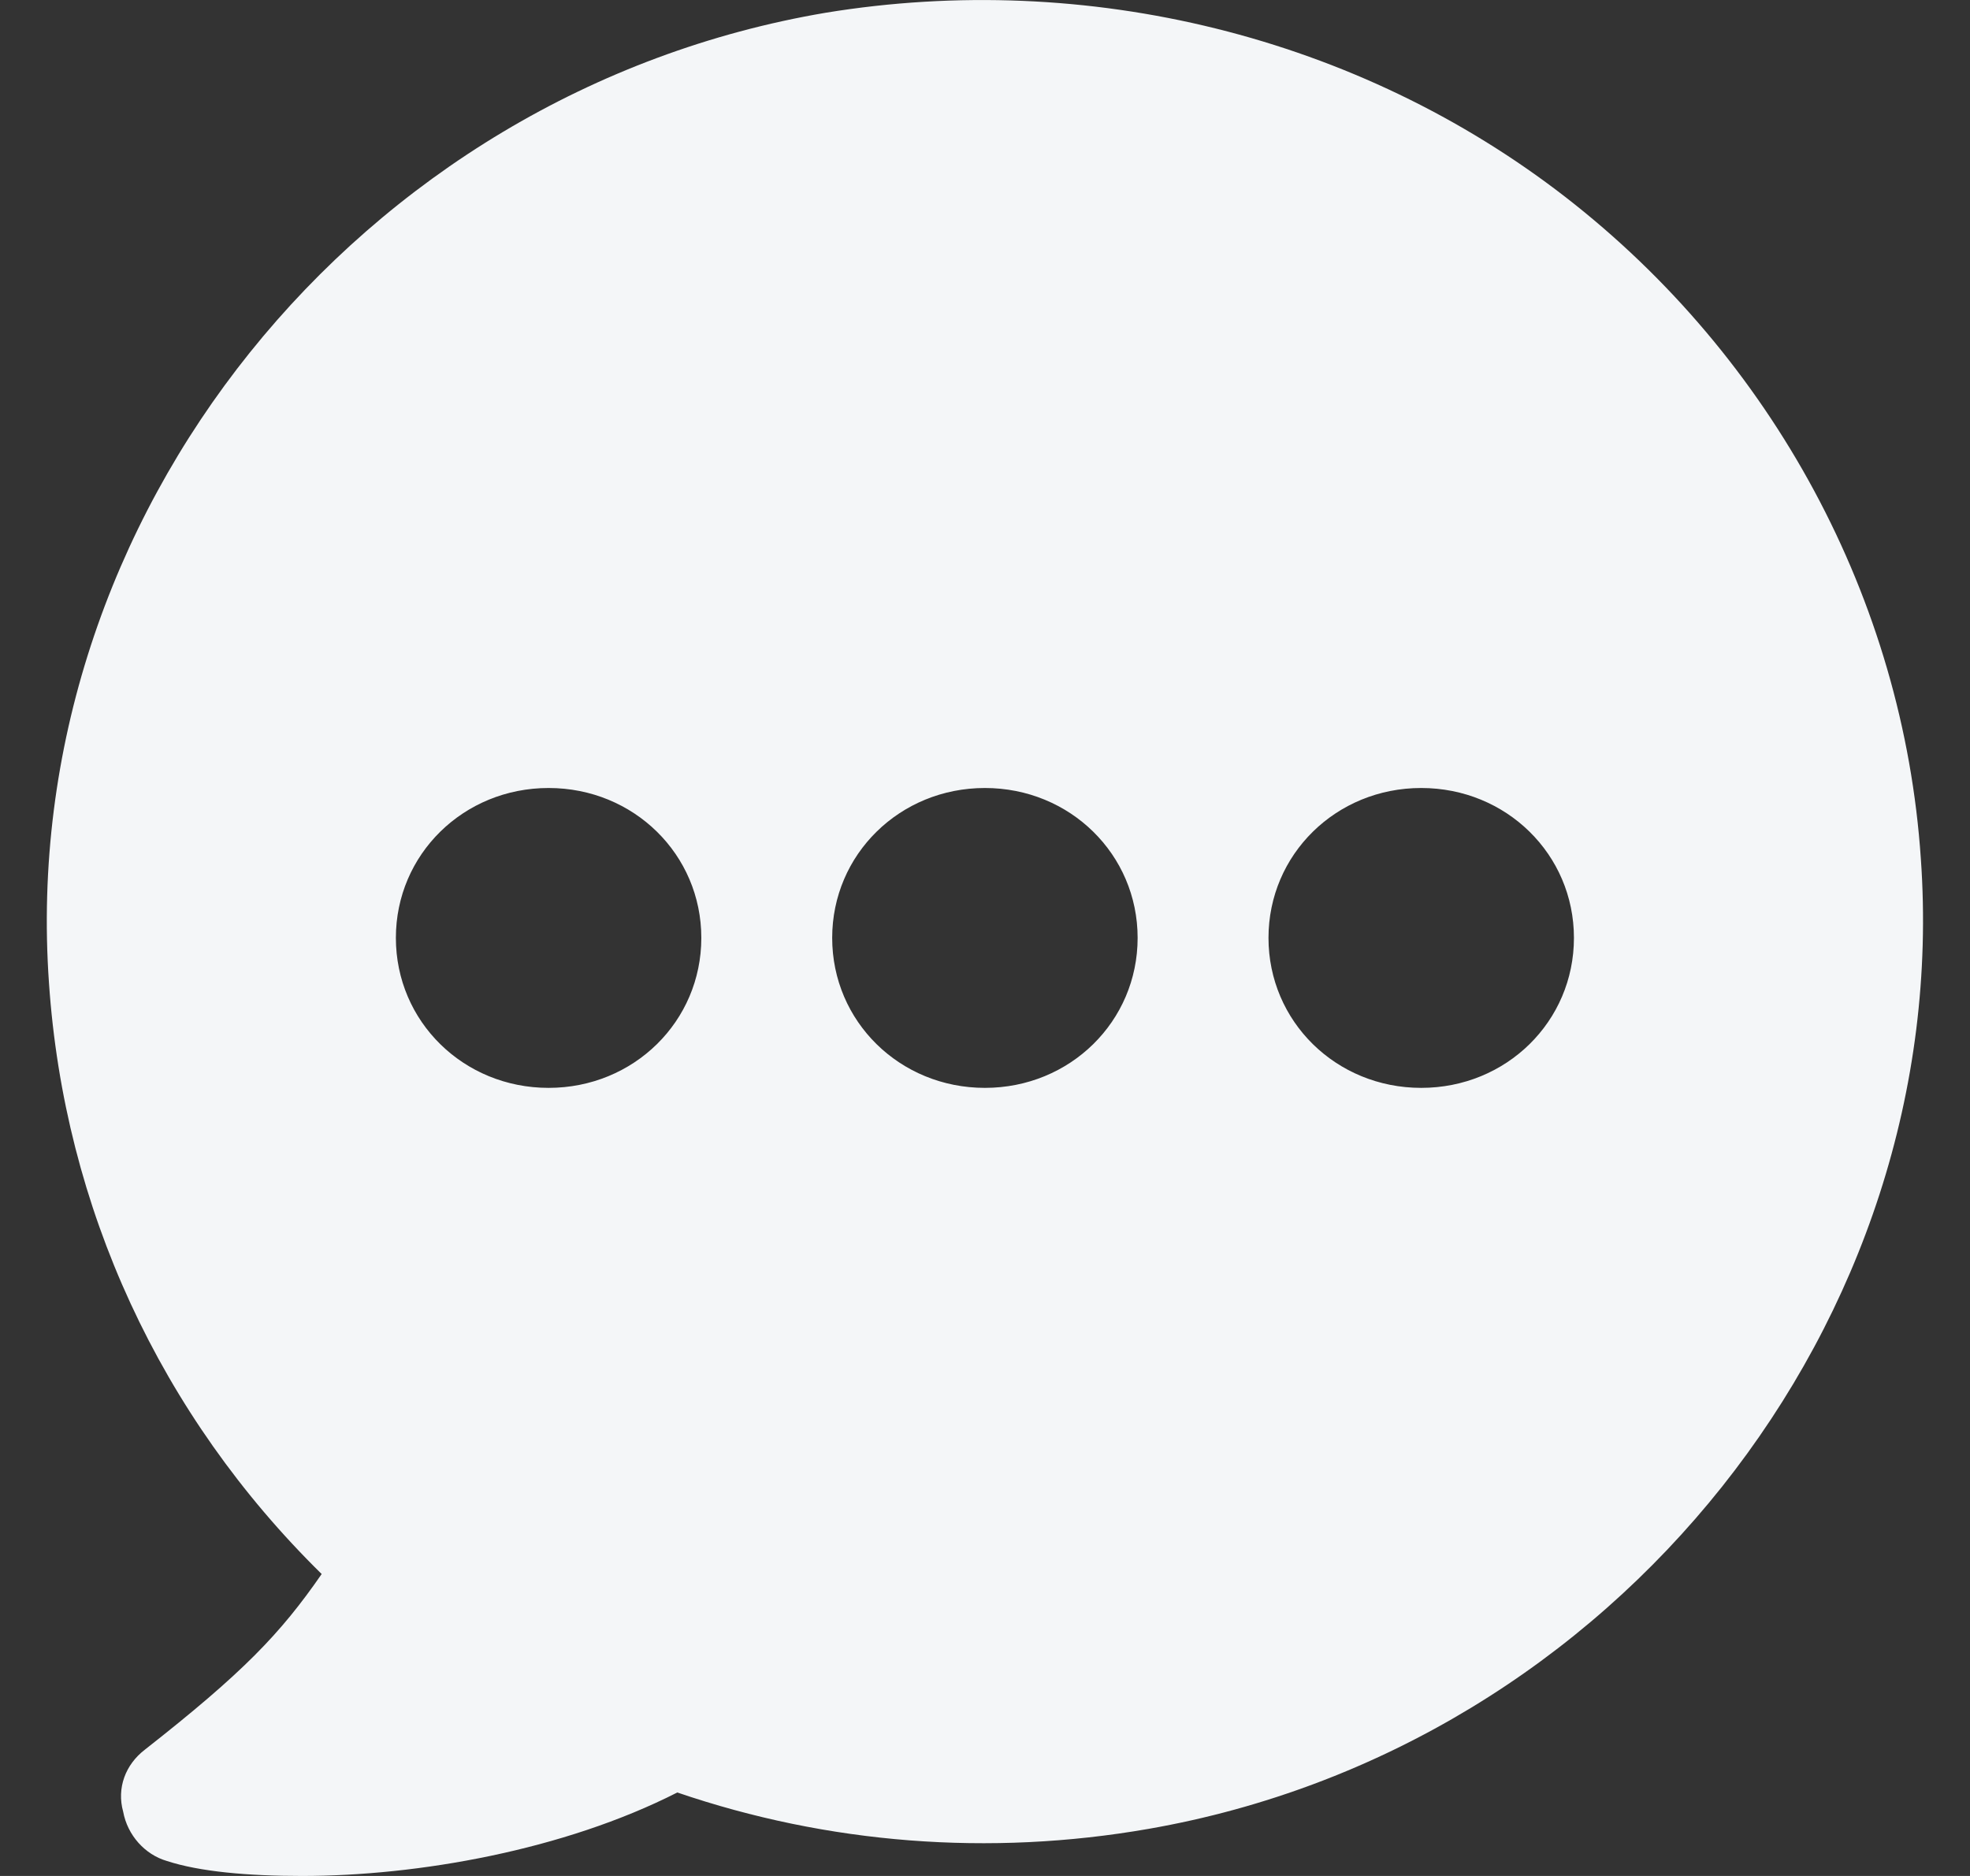 <svg xmlns="http://www.w3.org/2000/svg" width="21" height="20" viewBox="0 0 21 20" fill="none">
  <rect x="0" y="0" width="21" height="20" fill="#333333" stroke="none"/>
  <path d="M20.476 9.155C20.29 6.392 18.895 3.812 16.685 2.099C14.476 0.387 11.592 -0.321 8.801 0.136C3.824 0.98 0.173 5.501 0.522 10.479C0.685 12.876 1.708 15.091 3.429 16.781C2.987 17.42 2.592 17.831 1.545 18.653C1.336 18.813 1.243 19.064 1.313 19.315C1.359 19.566 1.545 19.772 1.778 19.84C2.127 19.954 2.638 20 3.22 20C4.452 20 6.01 19.726 7.22 19.11C8.824 19.658 10.545 19.794 12.243 19.498C17.22 18.63 20.825 14.086 20.476 9.154L20.476 9.155ZM5.848 11.598C4.941 11.598 4.22 10.89 4.22 9.999C4.22 9.109 4.941 8.401 5.848 8.401C6.755 8.401 7.476 9.109 7.476 9.999C7.476 10.89 6.755 11.598 5.848 11.598ZM10.499 11.598C9.592 11.598 8.871 10.89 8.871 9.999C8.871 9.109 9.592 8.401 10.499 8.401C11.406 8.401 12.127 9.109 12.127 9.999C12.127 10.89 11.406 11.598 10.499 11.598ZM15.15 11.598C14.243 11.598 13.522 10.89 13.522 9.999C13.522 9.109 14.243 8.401 15.15 8.401C16.057 8.401 16.778 9.109 16.778 9.999C16.778 10.89 16.057 11.598 15.15 11.598Z" fill="#F4F6F8"/>
</svg>